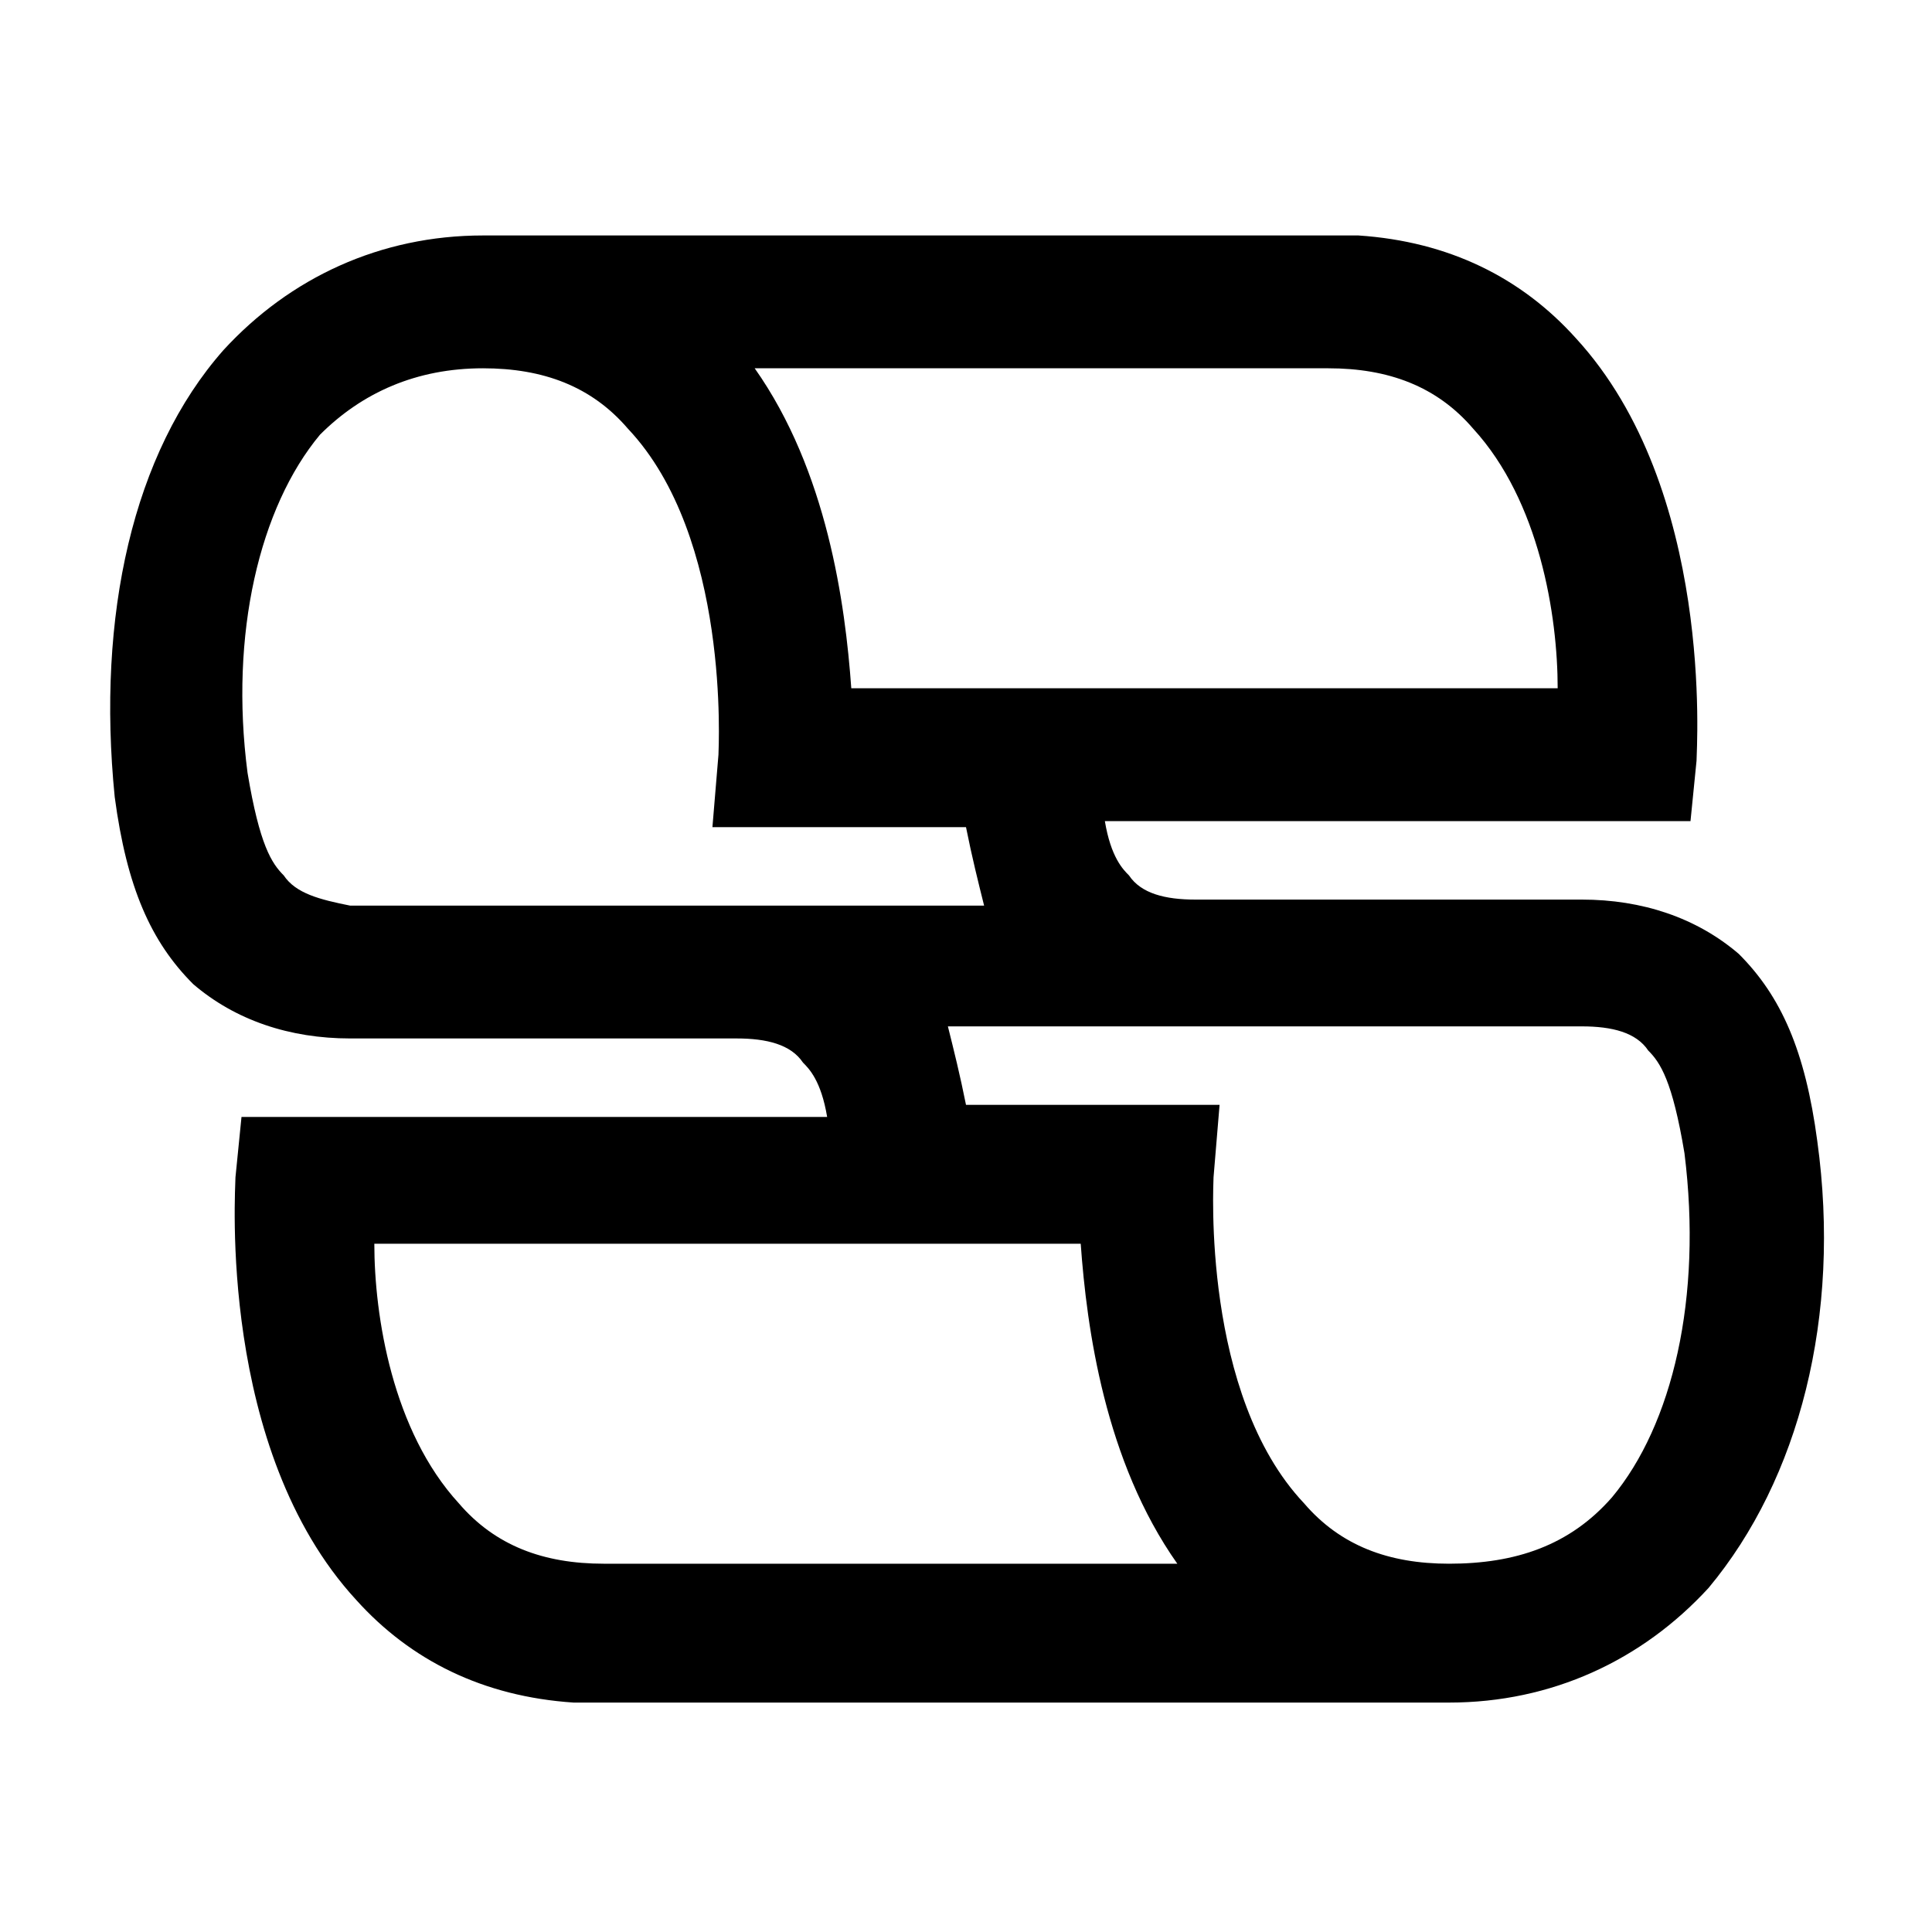 <?xml version="1.0" encoding="utf-8"?>
<!-- Generator: Adobe Illustrator 22.0.1, SVG Export Plug-In . SVG Version: 6.00 Build 0)  -->
<svg version="1.0" id="Layer_1" xmlns="http://www.w3.org/2000/svg" xmlns:xlink="http://www.w3.org/1999/xlink" x="0px" y="0px"
	 viewBox="0 0 32 32" style="enable-background:new 0 0 32 32;" xml:space="preserve">
<path d="M30.1,18.9c-0.2-1.5-0.6-2.4-1.3-3.1c-0.7-0.6-1.6-0.9-2.6-0.9H25h-5.2h0c-0.5,0-0.9-0.1-1.1-0.4c-0.1-0.1-0.3-0.3-0.4-0.9
	H28l0.1-1c0-0.2,0.3-4.5-2-7c-0.9-1-2.1-1.6-3.6-1.7L8,3.9c-1.7,0-3.2,0.7-4.3,1.9c-1.5,1.7-2.1,4.4-1.8,7.4
	c0.2,1.5,0.6,2.4,1.3,3.1c0.7,0.6,1.6,0.9,2.6,0.9H7h5.2h0c0.5,0,0.9,0.1,1.1,0.4c0.1,0.1,0.3,0.3,0.4,0.9H4l-0.1,1
	c0,0.2-0.3,4.5,2,7c0.9,1,2.1,1.6,3.6,1.7l14.5,0c1.7,0,3.2-0.7,4.3-1.9C29.8,24.5,30.5,21.8,30.1,18.9z M15.8,11.4h-1.7
	C14,10,13.7,7.8,12.5,6.1h5H22c1,0,1.8,0.3,2.4,1c1.1,1.2,1.4,3.1,1.4,4.3H18H15.8z M4.7,14.5c-0.2-0.2-0.4-0.5-0.6-1.7
	c-0.3-2.3,0.2-4.4,1.2-5.6C6,6.5,6.9,6.1,8,6.1c1,0,1.8,0.3,2.4,1c1.7,1.8,1.5,5.3,1.5,5.4l-0.1,1.2H16c0.1,0.5,0.2,0.9,0.3,1.3H16
	h-3.8H6H5.8v0h0C5.3,14.9,4.9,14.8,4.7,14.5z M16.2,20.6h1.7c0.1,1.4,0.4,3.6,1.6,5.3h-5H10c-1,0-1.8-0.3-2.4-1
	c-1.1-1.2-1.4-3.1-1.4-4.3H14H16.2z M26.7,24.8c-0.7,0.8-1.6,1.1-2.7,1.1c-1,0-1.8-0.3-2.4-1c-1.7-1.8-1.5-5.3-1.5-5.4l0.1-1.2H16
	c-0.1-0.5-0.2-0.9-0.3-1.3H16h3.8H26h0.2v0h0c0.5,0,0.9,0.1,1.1,0.4c0.2,0.2,0.4,0.5,0.6,1.7C28.2,21.5,27.7,23.6,26.7,24.8z"/>
</svg>
